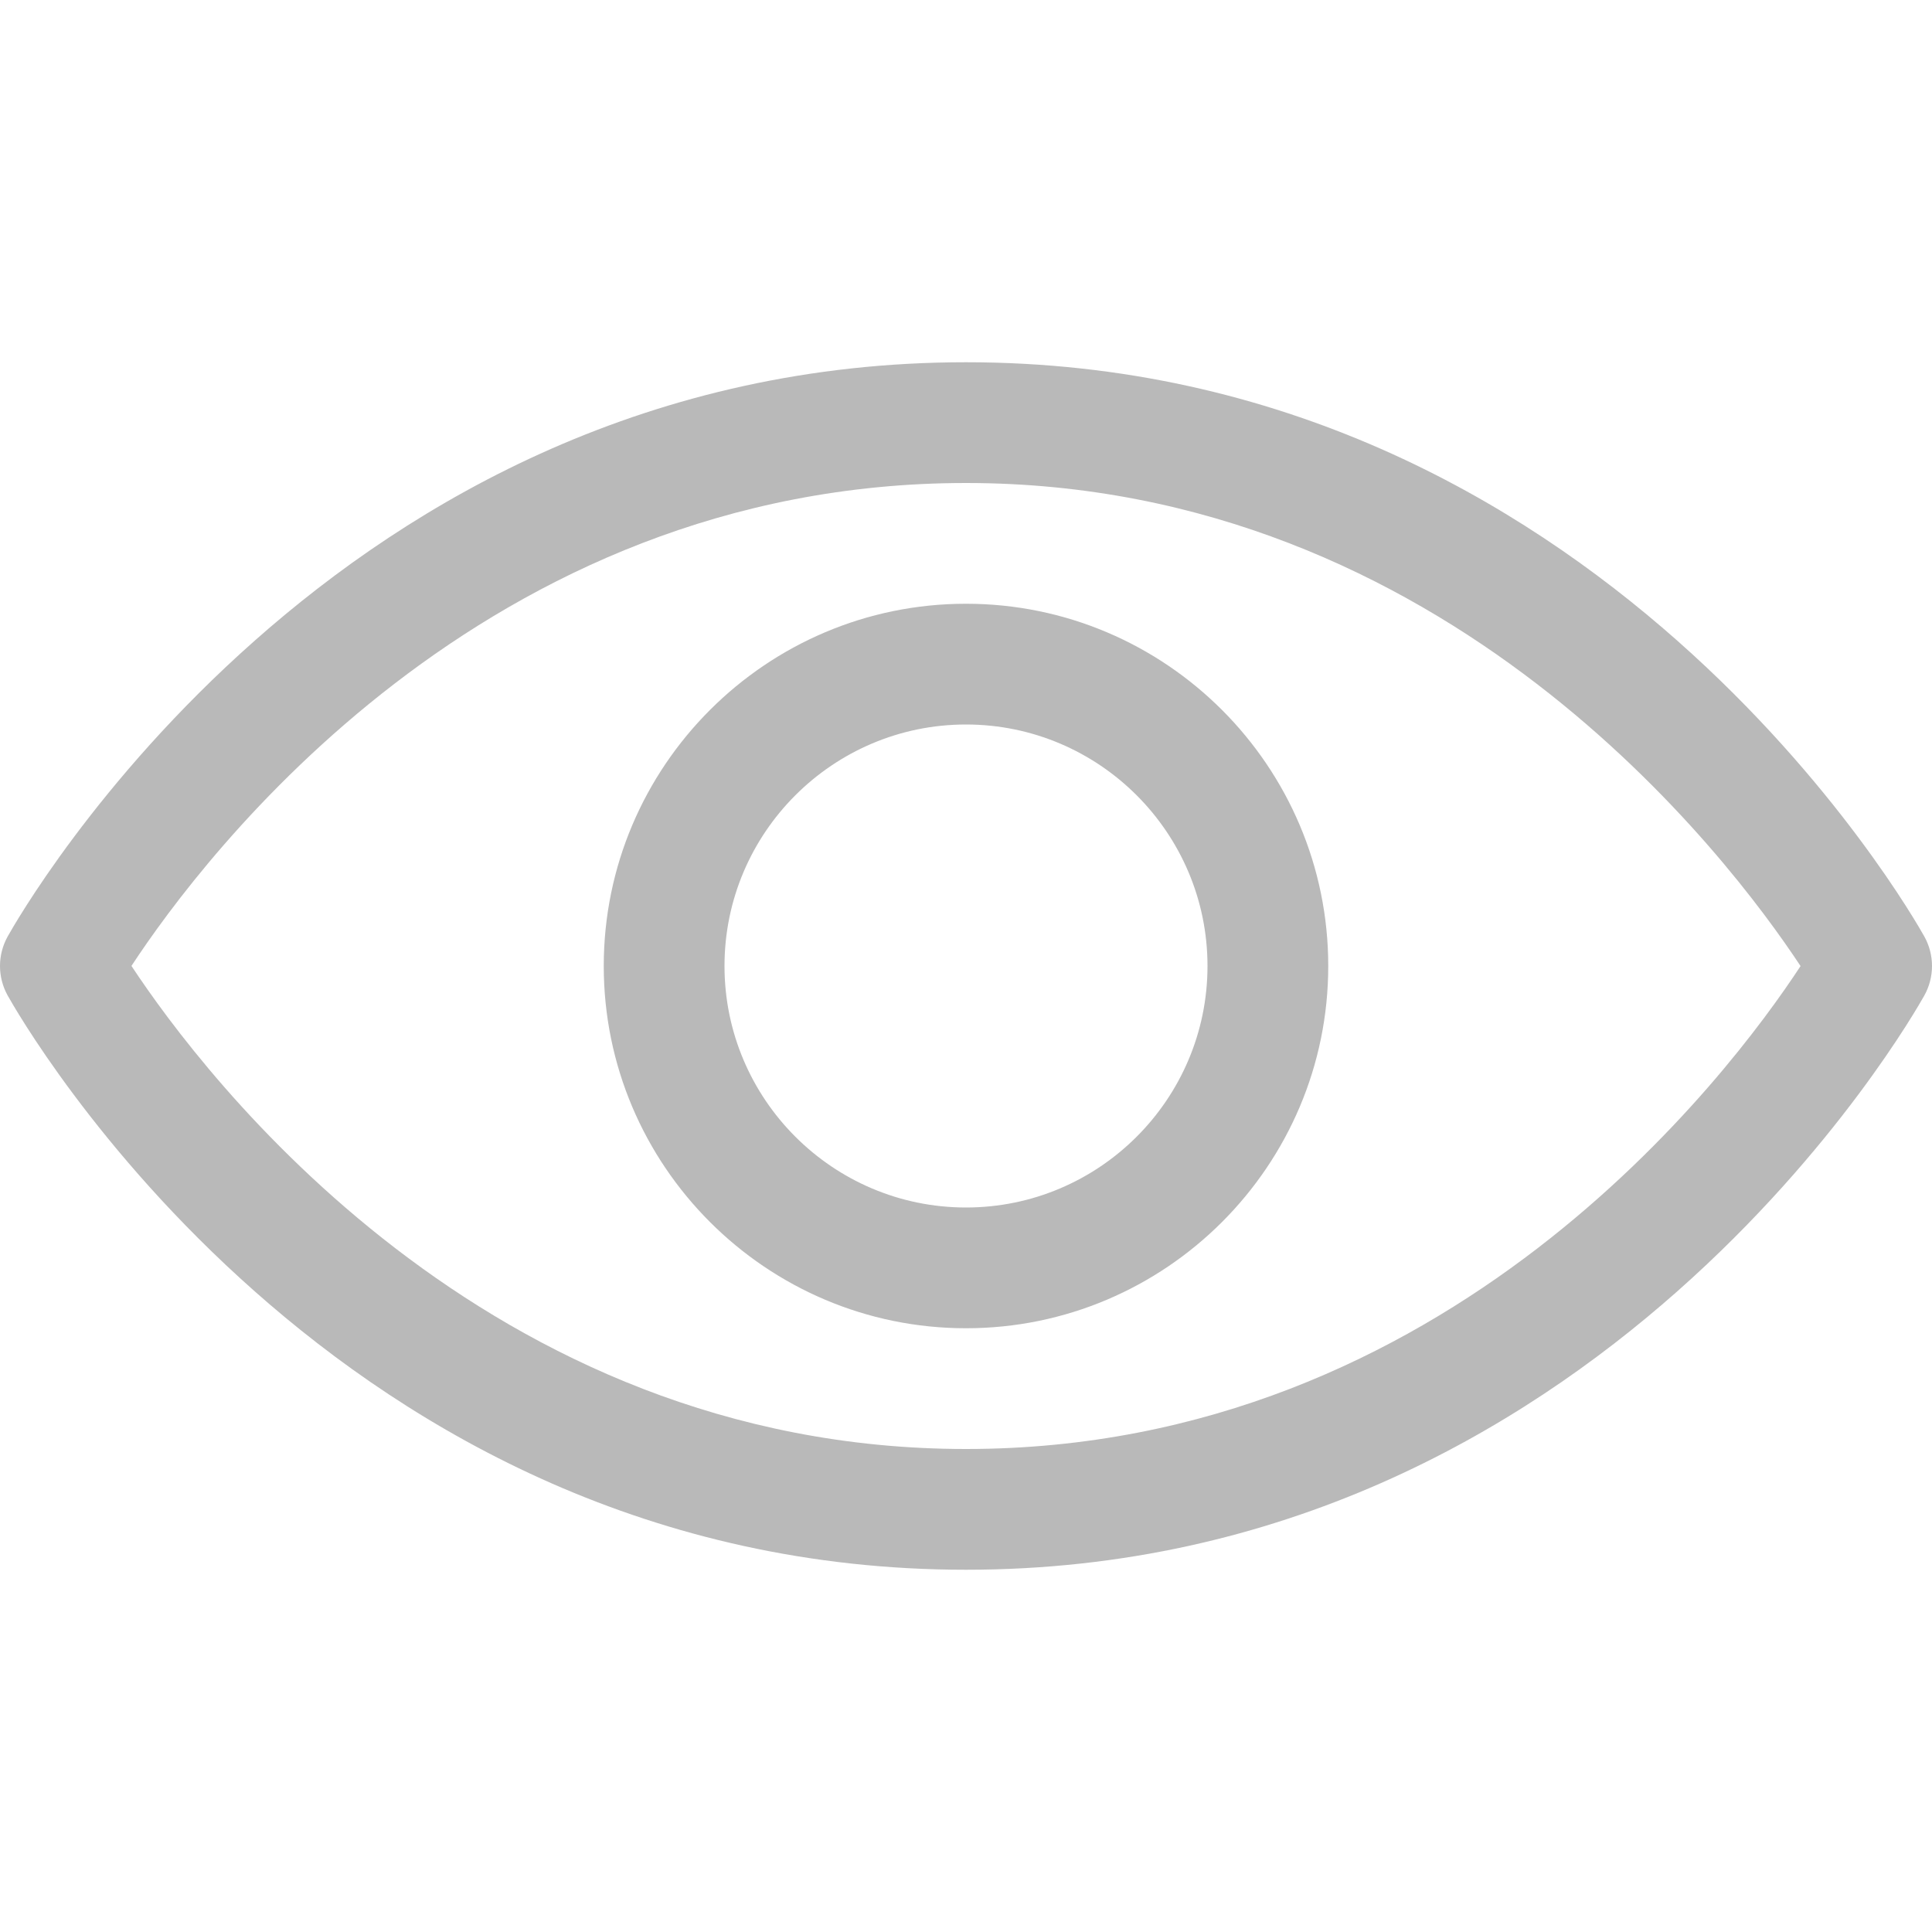 <svg width="26" height="26" viewBox="0 0 26 26" fill="none" xmlns="http://www.w3.org/2000/svg">
<path d="M13 21.125C4.495 21.125 0.278 13.71 0.102 13.395C0.035 13.274 0 13.138 0 13C0 12.862 0.035 12.726 0.102 12.605C0.278 12.29 4.495 4.875 13 4.875C21.505 4.875 25.722 12.29 25.898 12.605C25.965 12.726 26 12.862 26 13C26 13.138 25.965 13.274 25.898 13.395C25.722 13.71 21.505 21.125 13 21.125ZM1.769 12.999C2.735 14.463 6.53 19.5 13 19.5C19.491 19.5 23.269 14.468 24.231 13.001C23.265 11.537 19.47 6.5 13 6.5C6.509 6.5 2.731 11.532 1.769 12.999ZM13 17.875C10.312 17.875 8.125 15.688 8.125 13C8.125 10.312 10.312 8.125 13 8.125C15.688 8.125 17.875 10.312 17.875 13C17.875 15.688 15.688 17.875 13 17.875ZM13 9.75C11.208 9.75 9.75 11.208 9.75 13C9.75 14.792 11.208 16.25 13 16.25C14.792 16.25 16.25 14.792 16.25 13C16.25 11.208 14.792 9.75 13 9.75Z" fill="#B9B9B9"/>
</svg>
